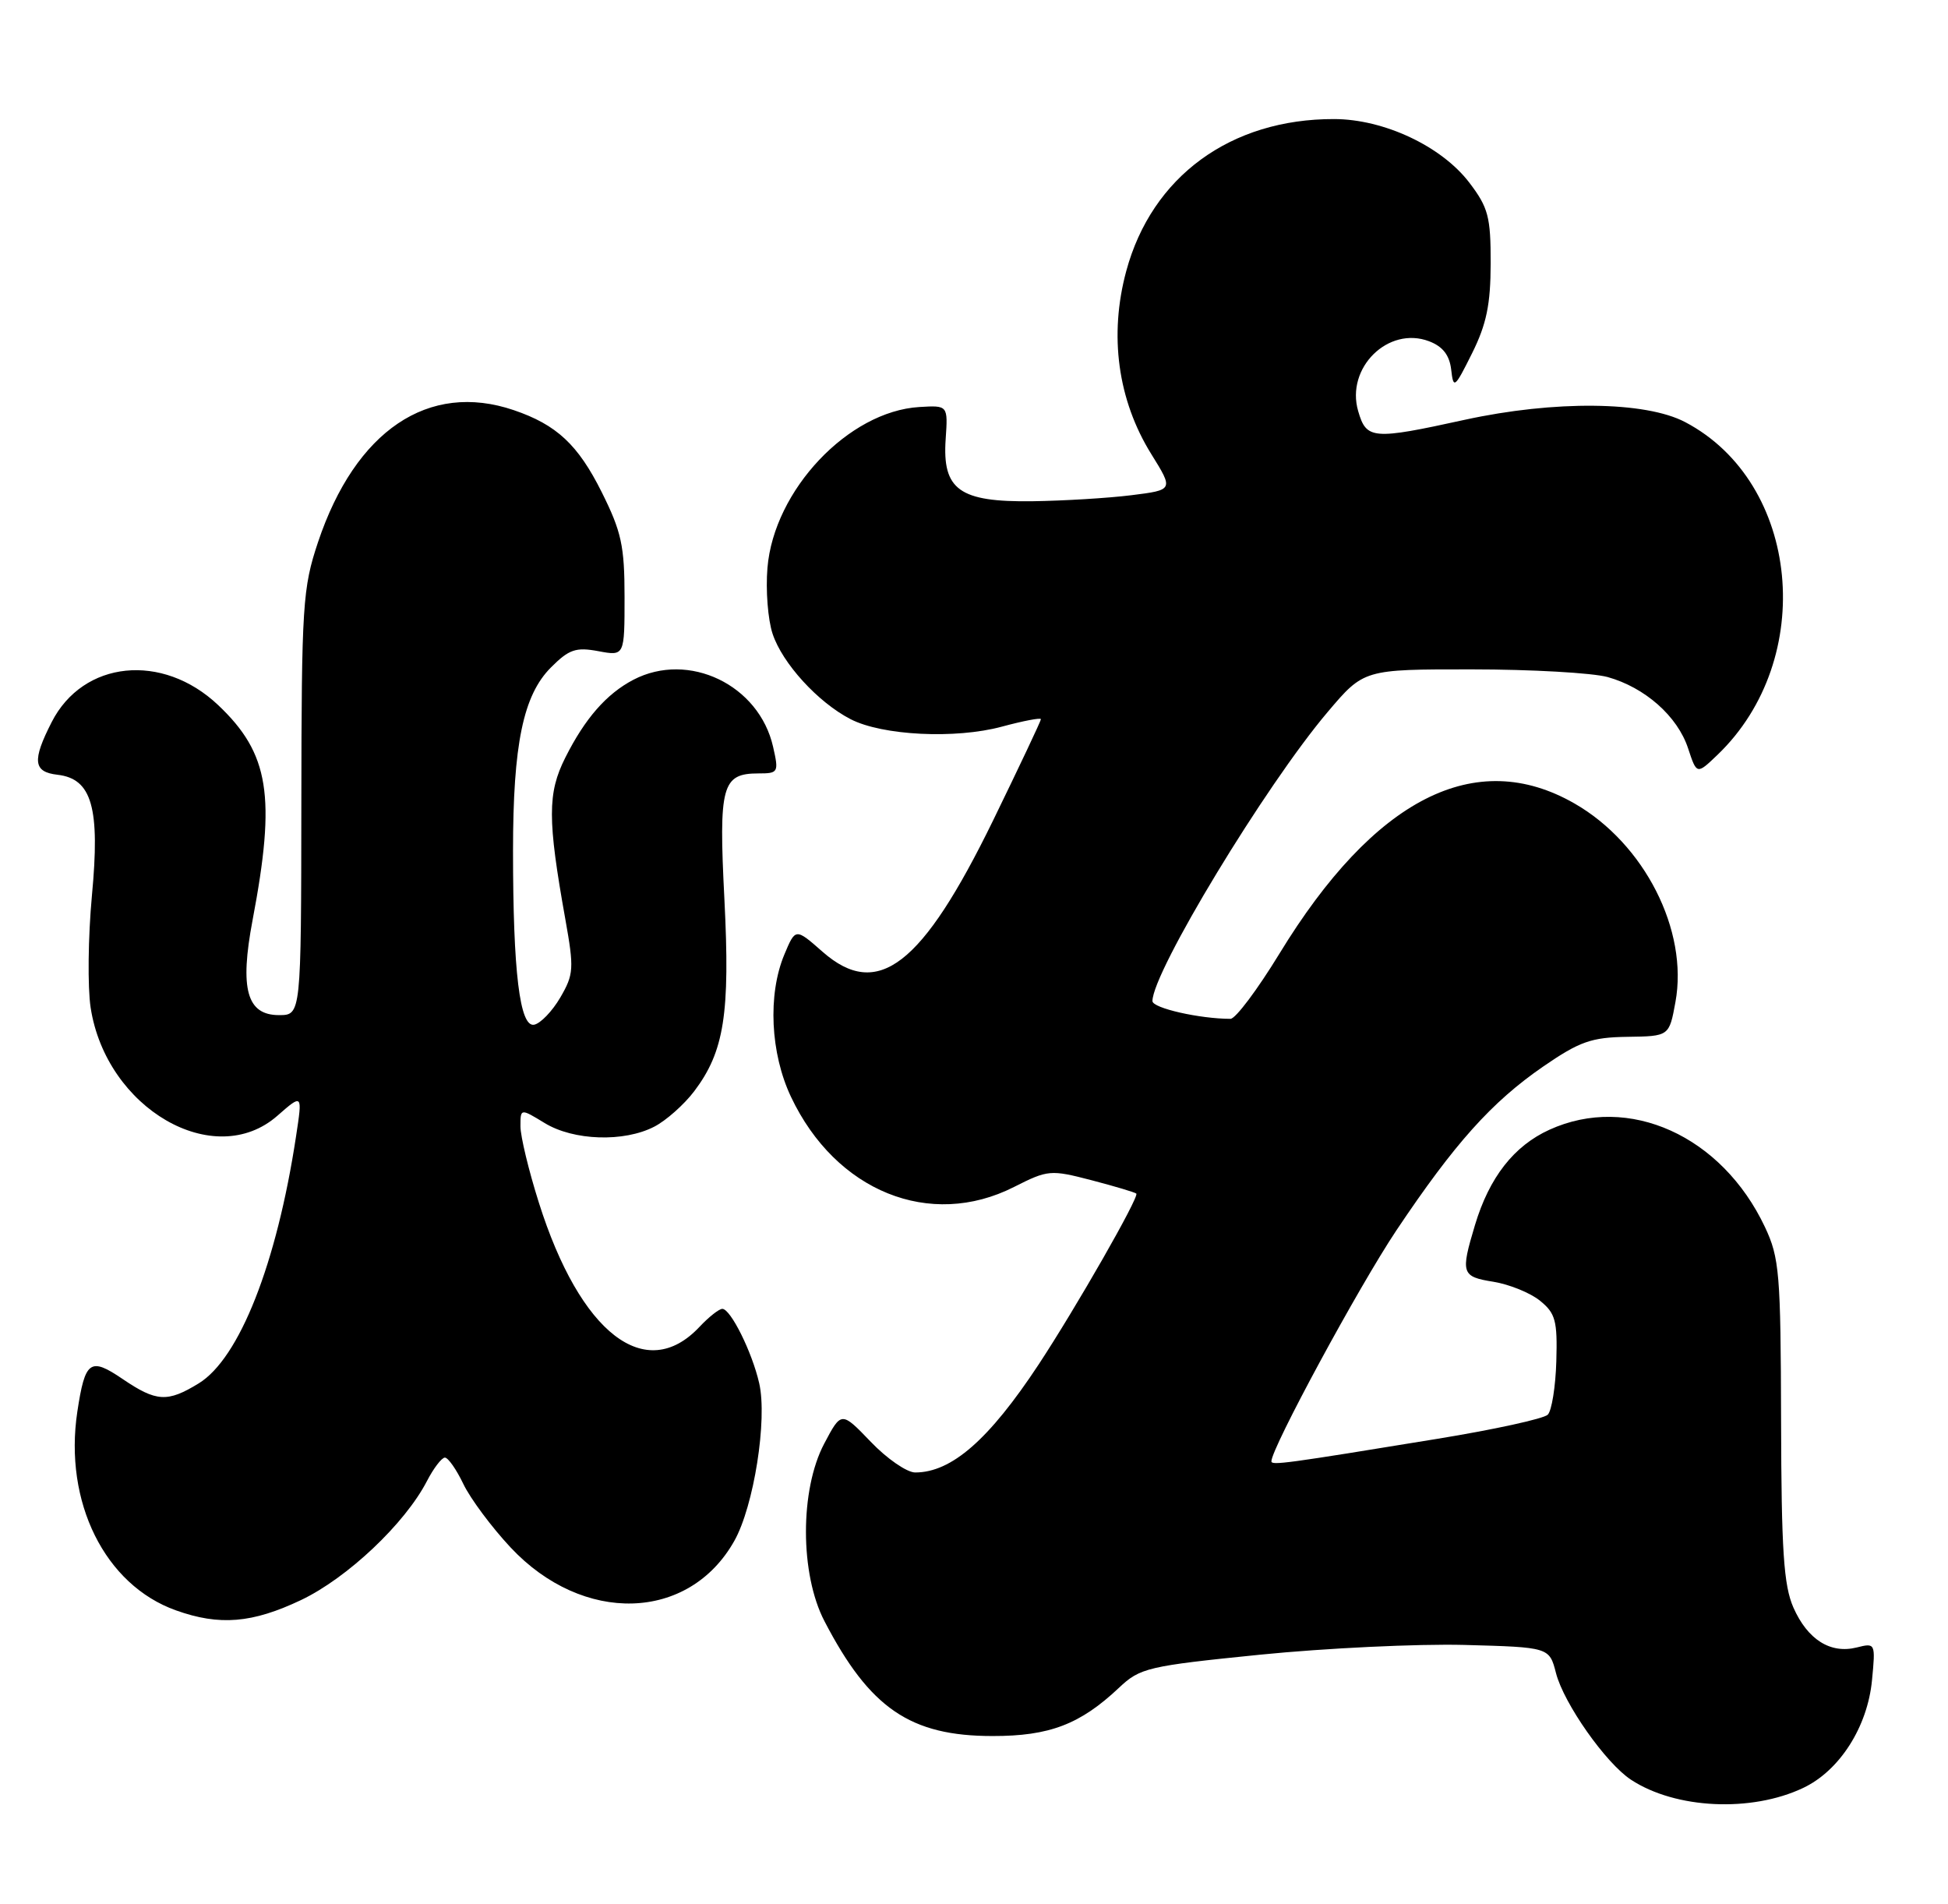 <?xml version="1.0" encoding="UTF-8" standalone="no"?>
<!DOCTYPE svg PUBLIC "-//W3C//DTD SVG 1.1//EN" "http://www.w3.org/Graphics/SVG/1.1/DTD/svg11.dtd" >
<svg xmlns="http://www.w3.org/2000/svg" xmlns:xlink="http://www.w3.org/1999/xlink" version="1.1" viewBox="0 0 262 256">
 <g >
 <path fill="currentColor"
d=" M 242.52 240.42 C 247.42 238.10 251.18 232.22 251.78 225.92 C 252.26 220.95 252.23 220.90 249.73 221.53 C 246.19 222.42 243.12 220.48 241.21 216.17 C 239.90 213.18 239.59 208.54 239.55 191.00 C 239.50 171.22 239.33 169.14 237.38 165.00 C 231.58 152.72 219.06 147.06 208.40 151.91 C 203.62 154.08 200.31 158.31 198.38 164.73 C 196.42 171.25 196.56 171.67 200.88 172.36 C 203.01 172.71 205.83 173.85 207.13 174.91 C 209.21 176.59 209.48 177.60 209.32 183.05 C 209.22 186.46 208.70 189.70 208.17 190.23 C 207.63 190.77 200.96 192.23 193.35 193.47 C 172.93 196.81 171.00 197.07 171.00 196.50 C 171.00 194.72 182.78 172.97 187.80 165.46 C 195.64 153.75 200.62 148.19 207.56 143.41 C 212.45 140.05 214.03 139.49 218.87 139.42 C 224.50 139.34 224.50 139.34 225.34 134.75 C 227.11 125.12 221.17 113.43 211.76 108.04 C 198.46 100.41 184.83 107.34 172.07 128.25 C 169.13 133.06 166.18 137.00 165.50 137.00 C 161.36 137.00 155.00 135.56 155.00 134.61 C 155.01 130.69 170.21 105.60 178.56 95.75 C 183.43 90.00 183.43 90.00 197.97 90.01 C 205.96 90.01 214.17 90.48 216.22 91.04 C 221.24 92.44 225.62 96.31 227.04 100.62 C 228.21 104.17 228.21 104.17 230.99 101.51 C 244.42 88.64 242.13 64.89 226.65 56.76 C 221.29 53.94 209.06 53.82 197.00 56.45 C 184.59 59.17 183.78 59.10 182.67 55.28 C 180.97 49.46 186.72 43.80 192.21 45.89 C 194.05 46.59 194.95 47.75 195.18 49.70 C 195.48 52.34 195.64 52.22 197.99 47.50 C 199.93 43.60 200.48 40.94 200.49 35.42 C 200.50 29.15 200.17 27.91 197.62 24.56 C 193.88 19.66 186.14 16.02 179.43 16.01 C 165.52 15.98 154.92 23.73 151.48 36.44 C 149.14 45.08 150.33 53.80 154.85 61.07 C 157.84 65.88 157.84 65.88 152.17 66.59 C 149.05 66.98 143.06 67.34 138.86 67.40 C 129.04 67.53 126.72 65.87 127.19 59.04 C 127.50 54.50 127.50 54.50 123.65 54.73 C 114.10 55.31 104.09 65.91 103.22 76.36 C 102.97 79.34 103.28 83.33 103.91 85.22 C 105.22 89.19 110.01 94.44 114.39 96.70 C 118.66 98.91 128.50 99.40 134.75 97.71 C 137.64 96.93 140.00 96.48 140.00 96.71 C 140.00 96.94 137.10 103.07 133.57 110.32 C 124.01 129.90 118.05 134.49 110.64 127.99 C 106.99 124.78 106.99 124.78 105.49 128.36 C 103.24 133.75 103.61 141.64 106.39 147.50 C 112.41 160.21 125.09 165.33 136.38 159.61 C 140.95 157.30 141.29 157.27 146.80 158.70 C 149.94 159.52 152.65 160.33 152.83 160.50 C 153.26 160.92 144.72 175.85 139.68 183.50 C 133.01 193.60 127.98 198.00 123.09 198.00 C 121.98 198.00 119.29 196.15 117.12 193.88 C 113.16 189.76 113.16 189.76 110.85 194.13 C 107.57 200.35 107.58 211.65 110.89 218.00 C 116.98 229.72 122.43 233.44 133.50 233.44 C 141.15 233.45 145.28 231.87 150.50 226.95 C 153.34 224.27 154.35 224.03 169.50 222.50 C 178.30 221.62 190.65 221.03 196.94 221.19 C 208.38 221.50 208.38 221.50 209.28 224.99 C 210.34 229.08 215.98 237.10 219.37 239.32 C 225.36 243.25 235.54 243.73 242.52 240.42 Z  M 40.50 215.15 C 46.73 212.18 54.46 204.88 57.42 199.16 C 58.32 197.42 59.41 196.00 59.84 196.00 C 60.27 196.00 61.39 197.60 62.32 199.55 C 63.26 201.51 66.11 205.34 68.66 208.07 C 78.40 218.48 92.66 218.07 98.77 207.19 C 101.39 202.53 103.23 190.89 102.11 186.00 C 101.16 181.82 98.27 176.00 97.15 176.00 C 96.71 176.00 95.33 177.09 94.08 178.42 C 86.84 186.13 78.03 179.32 72.47 161.70 C 71.11 157.41 70.00 152.80 70.00 151.46 C 70.00 149.03 70.00 149.03 73.25 151.01 C 77.14 153.39 83.92 153.61 88.00 151.50 C 89.59 150.68 92.00 148.54 93.36 146.75 C 97.41 141.40 98.21 136.31 97.43 120.92 C 96.65 105.63 97.09 104.00 102.02 104.00 C 104.68 104.00 104.76 103.86 103.98 100.43 C 102.10 92.09 92.63 87.54 85.20 91.40 C 81.58 93.29 78.68 96.60 76.03 101.88 C 73.63 106.65 73.63 110.18 76.04 123.63 C 77.22 130.24 77.17 131.02 75.36 134.13 C 74.28 135.98 72.69 137.63 71.84 137.79 C 69.91 138.16 69.00 130.71 69.00 114.40 C 69.00 100.09 70.37 93.48 74.10 89.75 C 76.53 87.31 77.46 87.00 80.47 87.56 C 84.00 88.22 84.00 88.22 84.00 80.27 C 84.00 73.40 83.58 71.49 80.93 66.18 C 77.74 59.79 74.86 57.11 69.10 55.15 C 57.64 51.26 47.80 57.90 42.77 72.91 C 40.71 79.08 40.56 81.32 40.53 108.00 C 40.50 136.50 40.50 136.50 37.52 136.50 C 33.19 136.50 32.22 132.98 33.97 123.73 C 37.14 107.04 36.22 101.32 29.34 94.81 C 21.84 87.72 11.18 88.81 6.95 97.10 C 4.30 102.29 4.47 103.81 7.74 104.18 C 12.37 104.72 13.48 108.61 12.36 120.46 C 11.85 125.98 11.77 132.74 12.19 135.49 C 14.28 149.07 28.81 157.49 37.31 150.03 C 40.69 147.07 40.69 147.07 39.82 152.78 C 37.22 169.93 32.19 182.69 26.71 186.03 C 22.51 188.60 21.03 188.51 16.49 185.43 C 12.12 182.46 11.44 182.95 10.40 189.83 C 8.57 201.98 14.10 213.13 23.66 216.54 C 29.53 218.64 33.93 218.27 40.50 215.15 Z "/>
</g>
</svg>